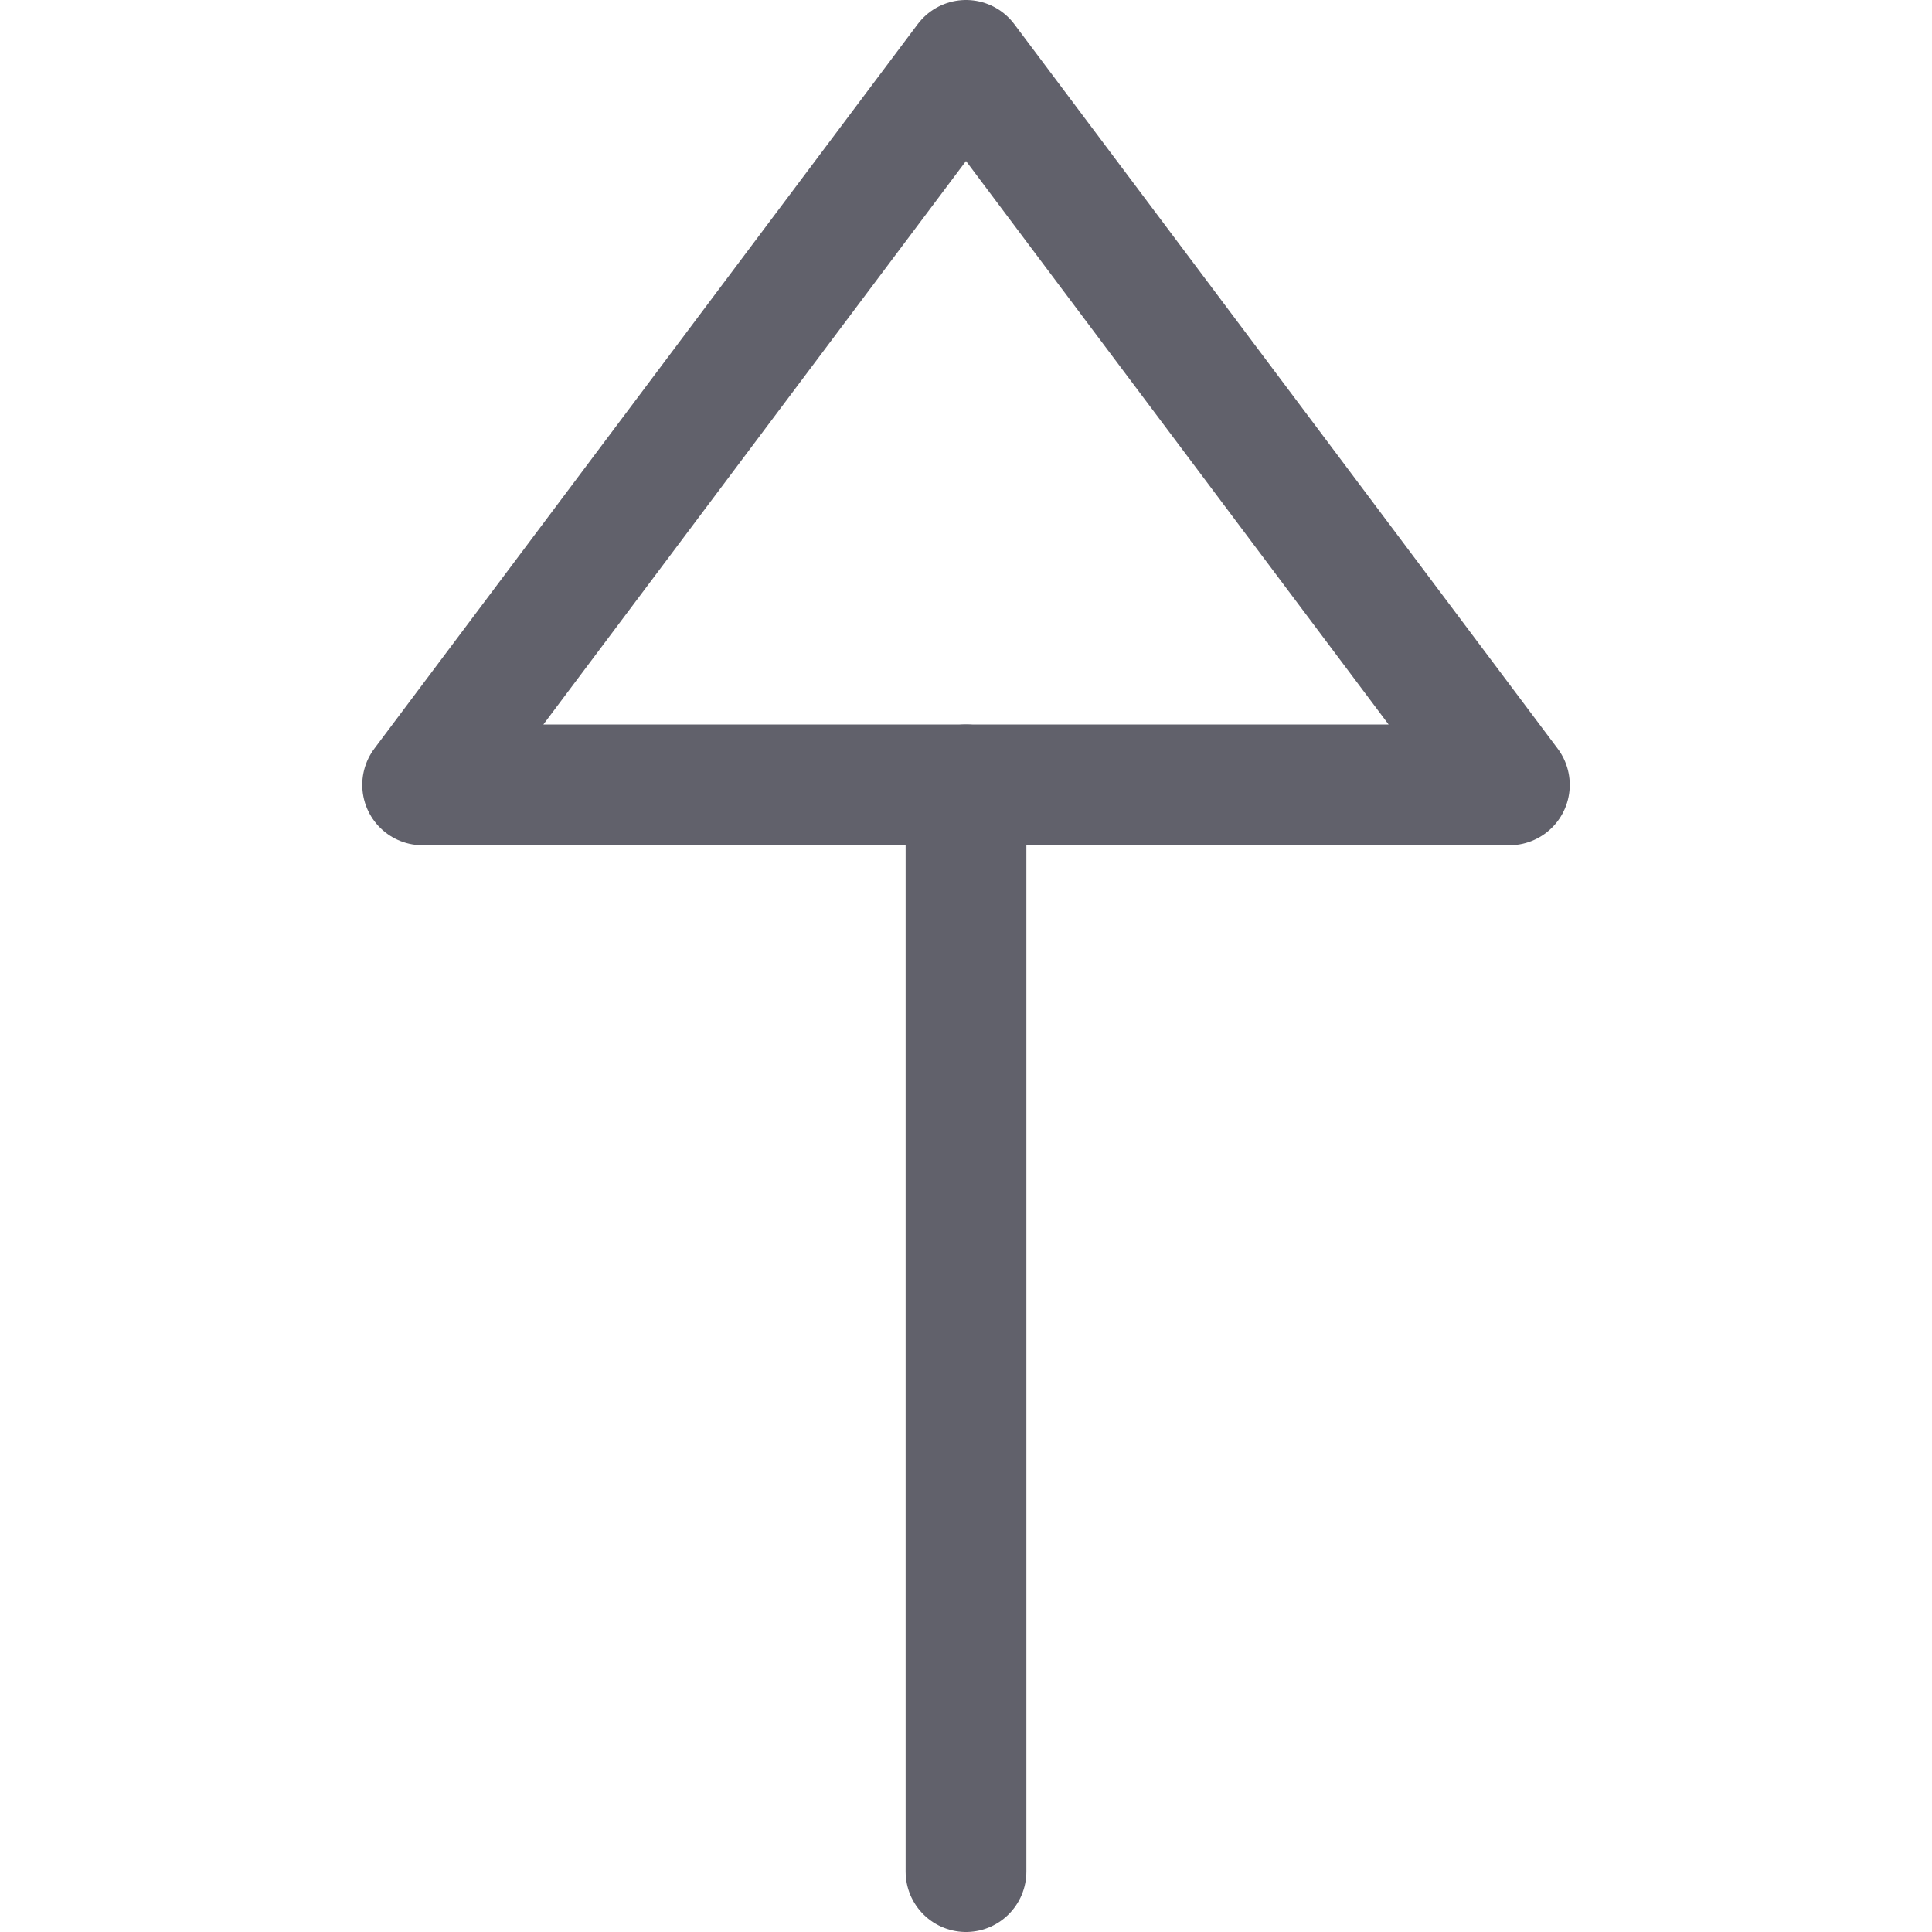 <svg xmlns="http://www.w3.org/2000/svg" height="24" width="24" viewBox="0 0 16 16"><line x1="8" y1="15.5" x2="8" y2="6.5" fill="none" stroke="#61616b" stroke-linecap="round" stroke-linejoin="round"></line><polygon points="12.5 6.5 8 0.5 3.5 6.5 12.5 6.5" fill="none" stroke="#61616b" stroke-linecap="round" stroke-linejoin="round"></polygon></svg>